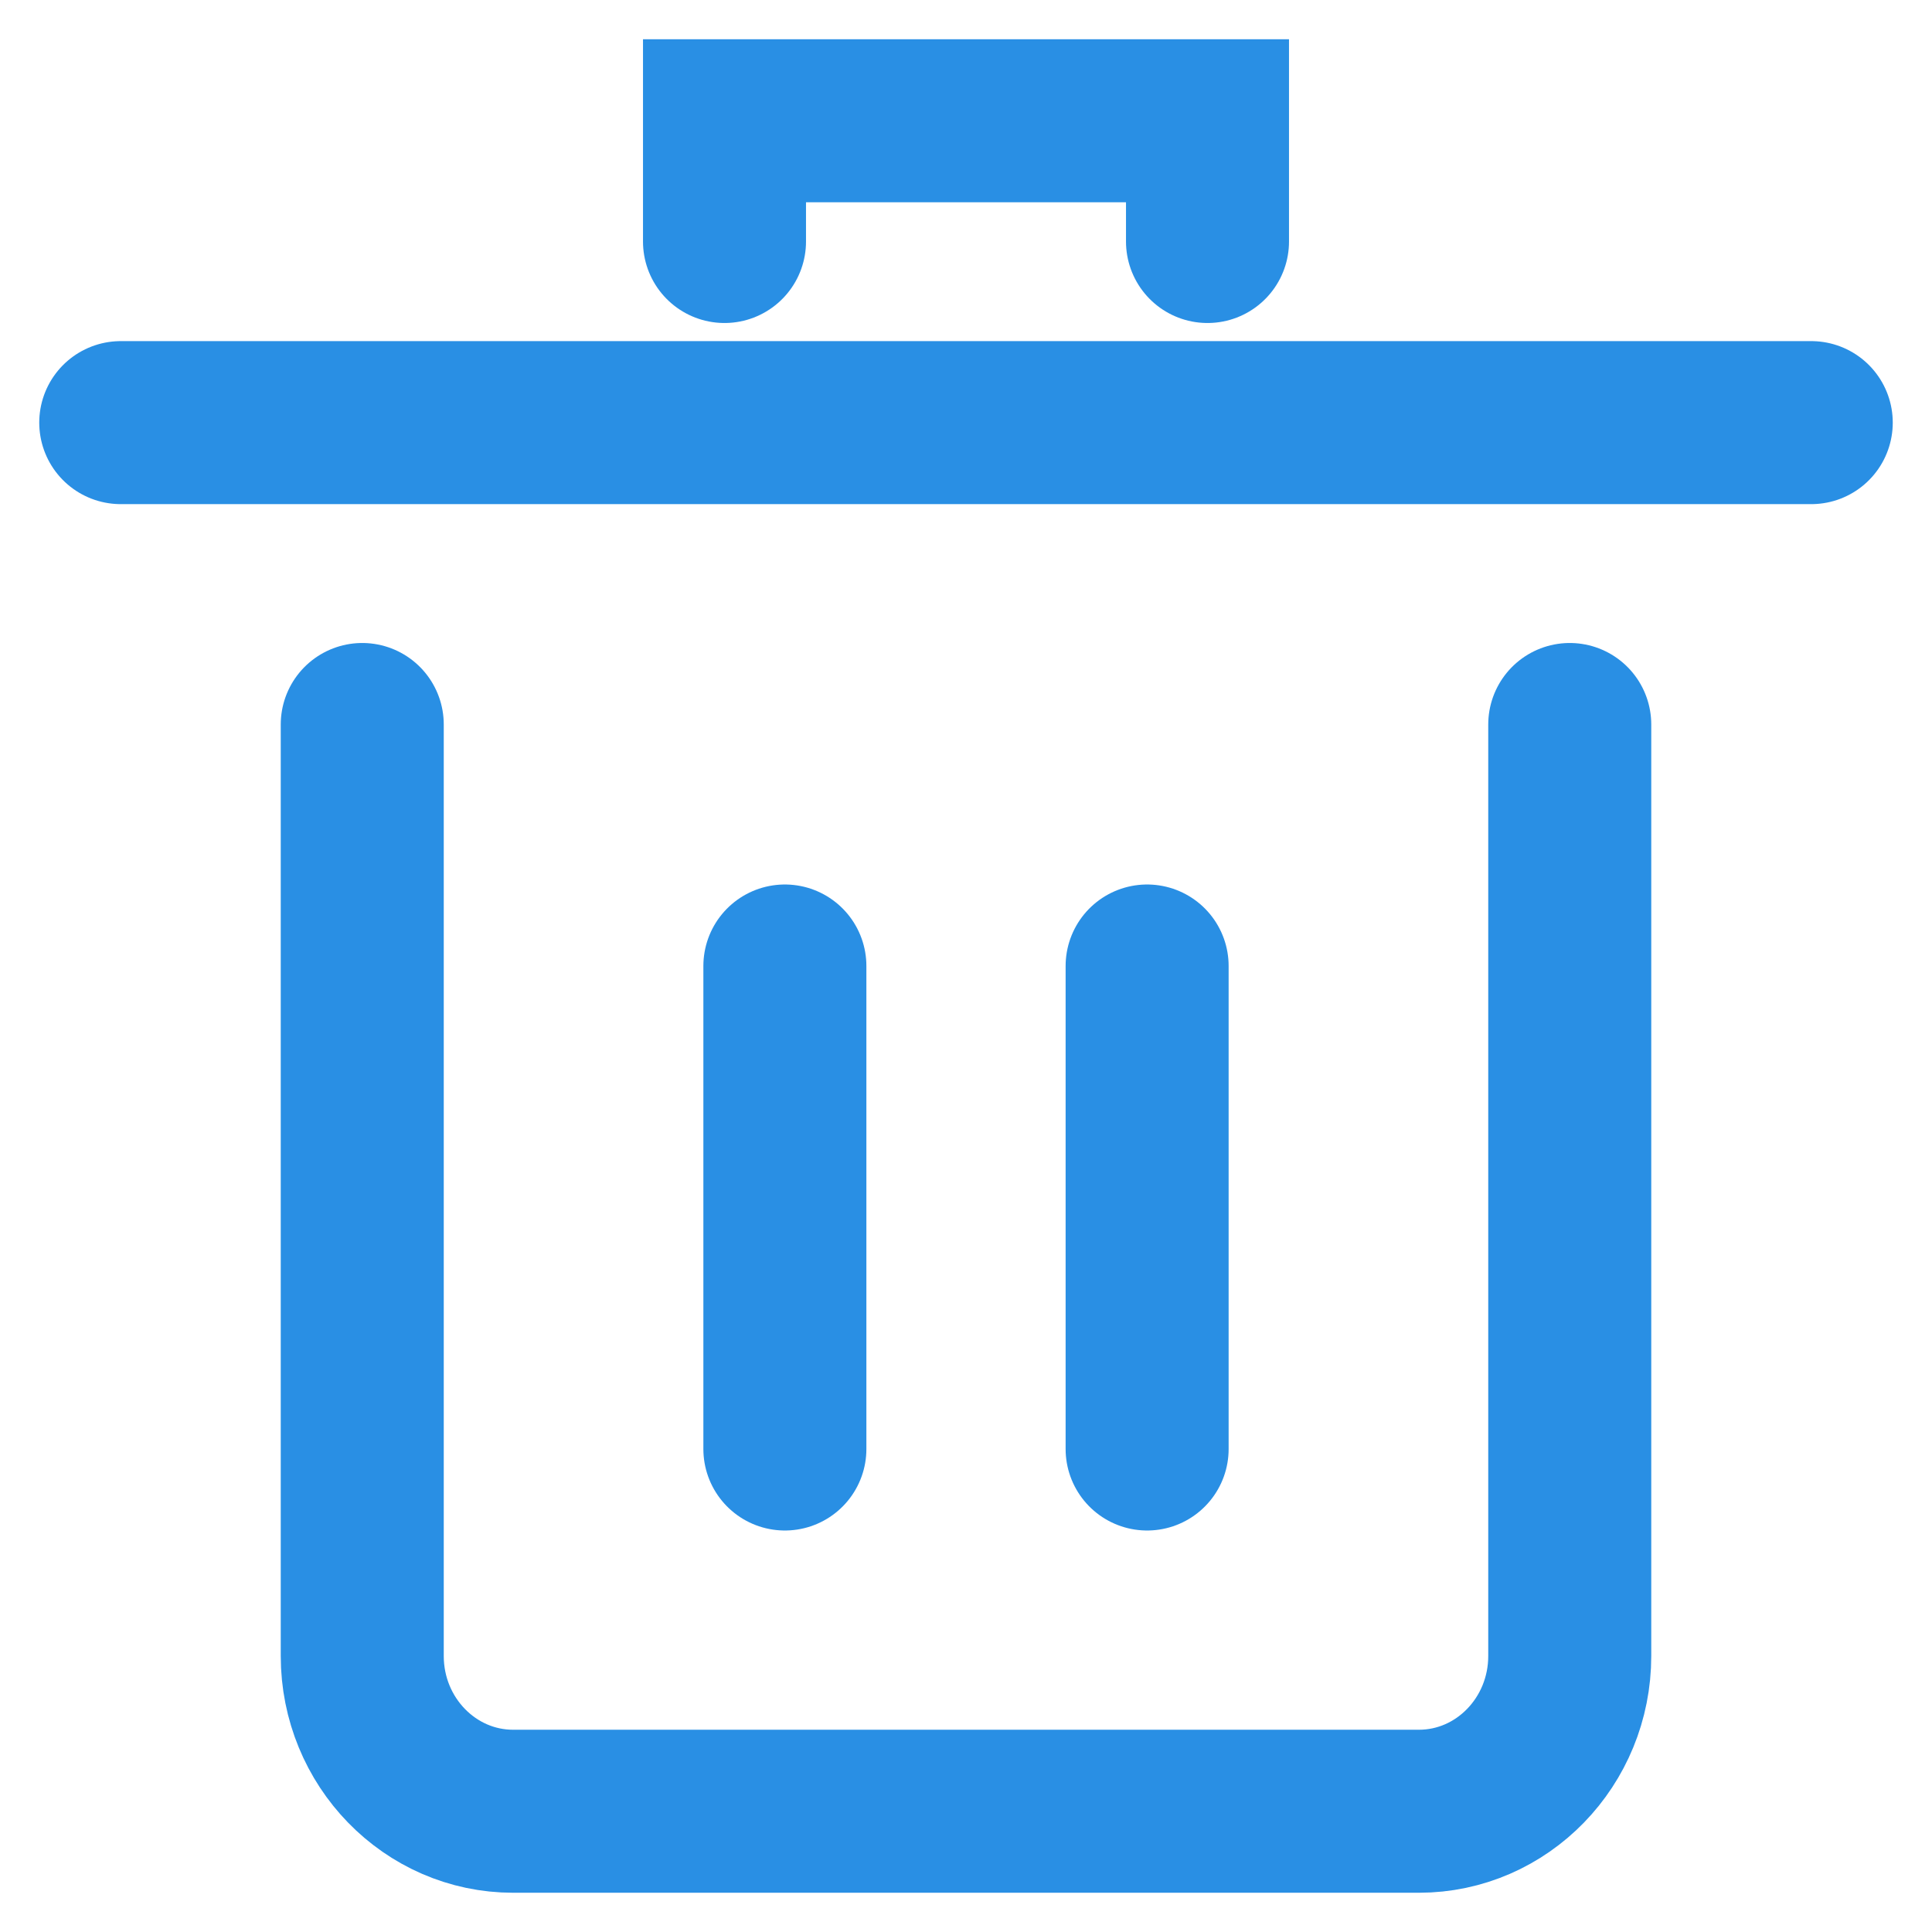 <?xml version="1.0" encoding="UTF-8"?>
<svg width="16px" height="16px" viewBox="0 0 16 16" version="1.1" xmlns="http://www.w3.org/2000/svg" xmlns:xlink="http://www.w3.org/1999/xlink">
    <!-- Generator: Sketch 63.1 (92452) - https://sketch.com -->
    <title>trash-simple</title>
    <desc>Created with Sketch.</desc>
    <g id="Lookalike" stroke="none" stroke-width="1" fill="none" fill-rule="evenodd" stroke-linecap="round">
        <g id="2.0-Manage_Audience" transform="translate(-1266, -298)" stroke="#298FE4" stroke-width="1.35">
            <g id="table" transform="translate(95, 250)">
                <g id="Group" transform="translate(0, 44)">
                    <g id="button" transform="translate(1167, 0)">
                        <g id="trash-simple" transform="translate(5, 5)">
                            <path d="M12,5 L12,12.714 C12,13.424 11.44,14 10.75,14 L3.25,14 C2.56,14 2,13.424 2,12.714 L2,5" id="Path" stroke-linejoin="round"></path>
                            <line x1="0" y1="2.5" x2="14" y2="2.5" id="Path" stroke-linejoin="round"></line>
                            <polyline id="Path" points="5 1 5 0 9 0 9 1"></polyline>
                            <line x1="5.5" y1="7" x2="5.5" y2="11" id="Path" stroke-linejoin="round"></line>
                            <line x1="8.5" y1="7" x2="8.5" y2="11" id="Path" stroke-linejoin="round"></line>
                        </g>
                    </g>
                </g>
            </g>
        </g>
    </g>
</svg>